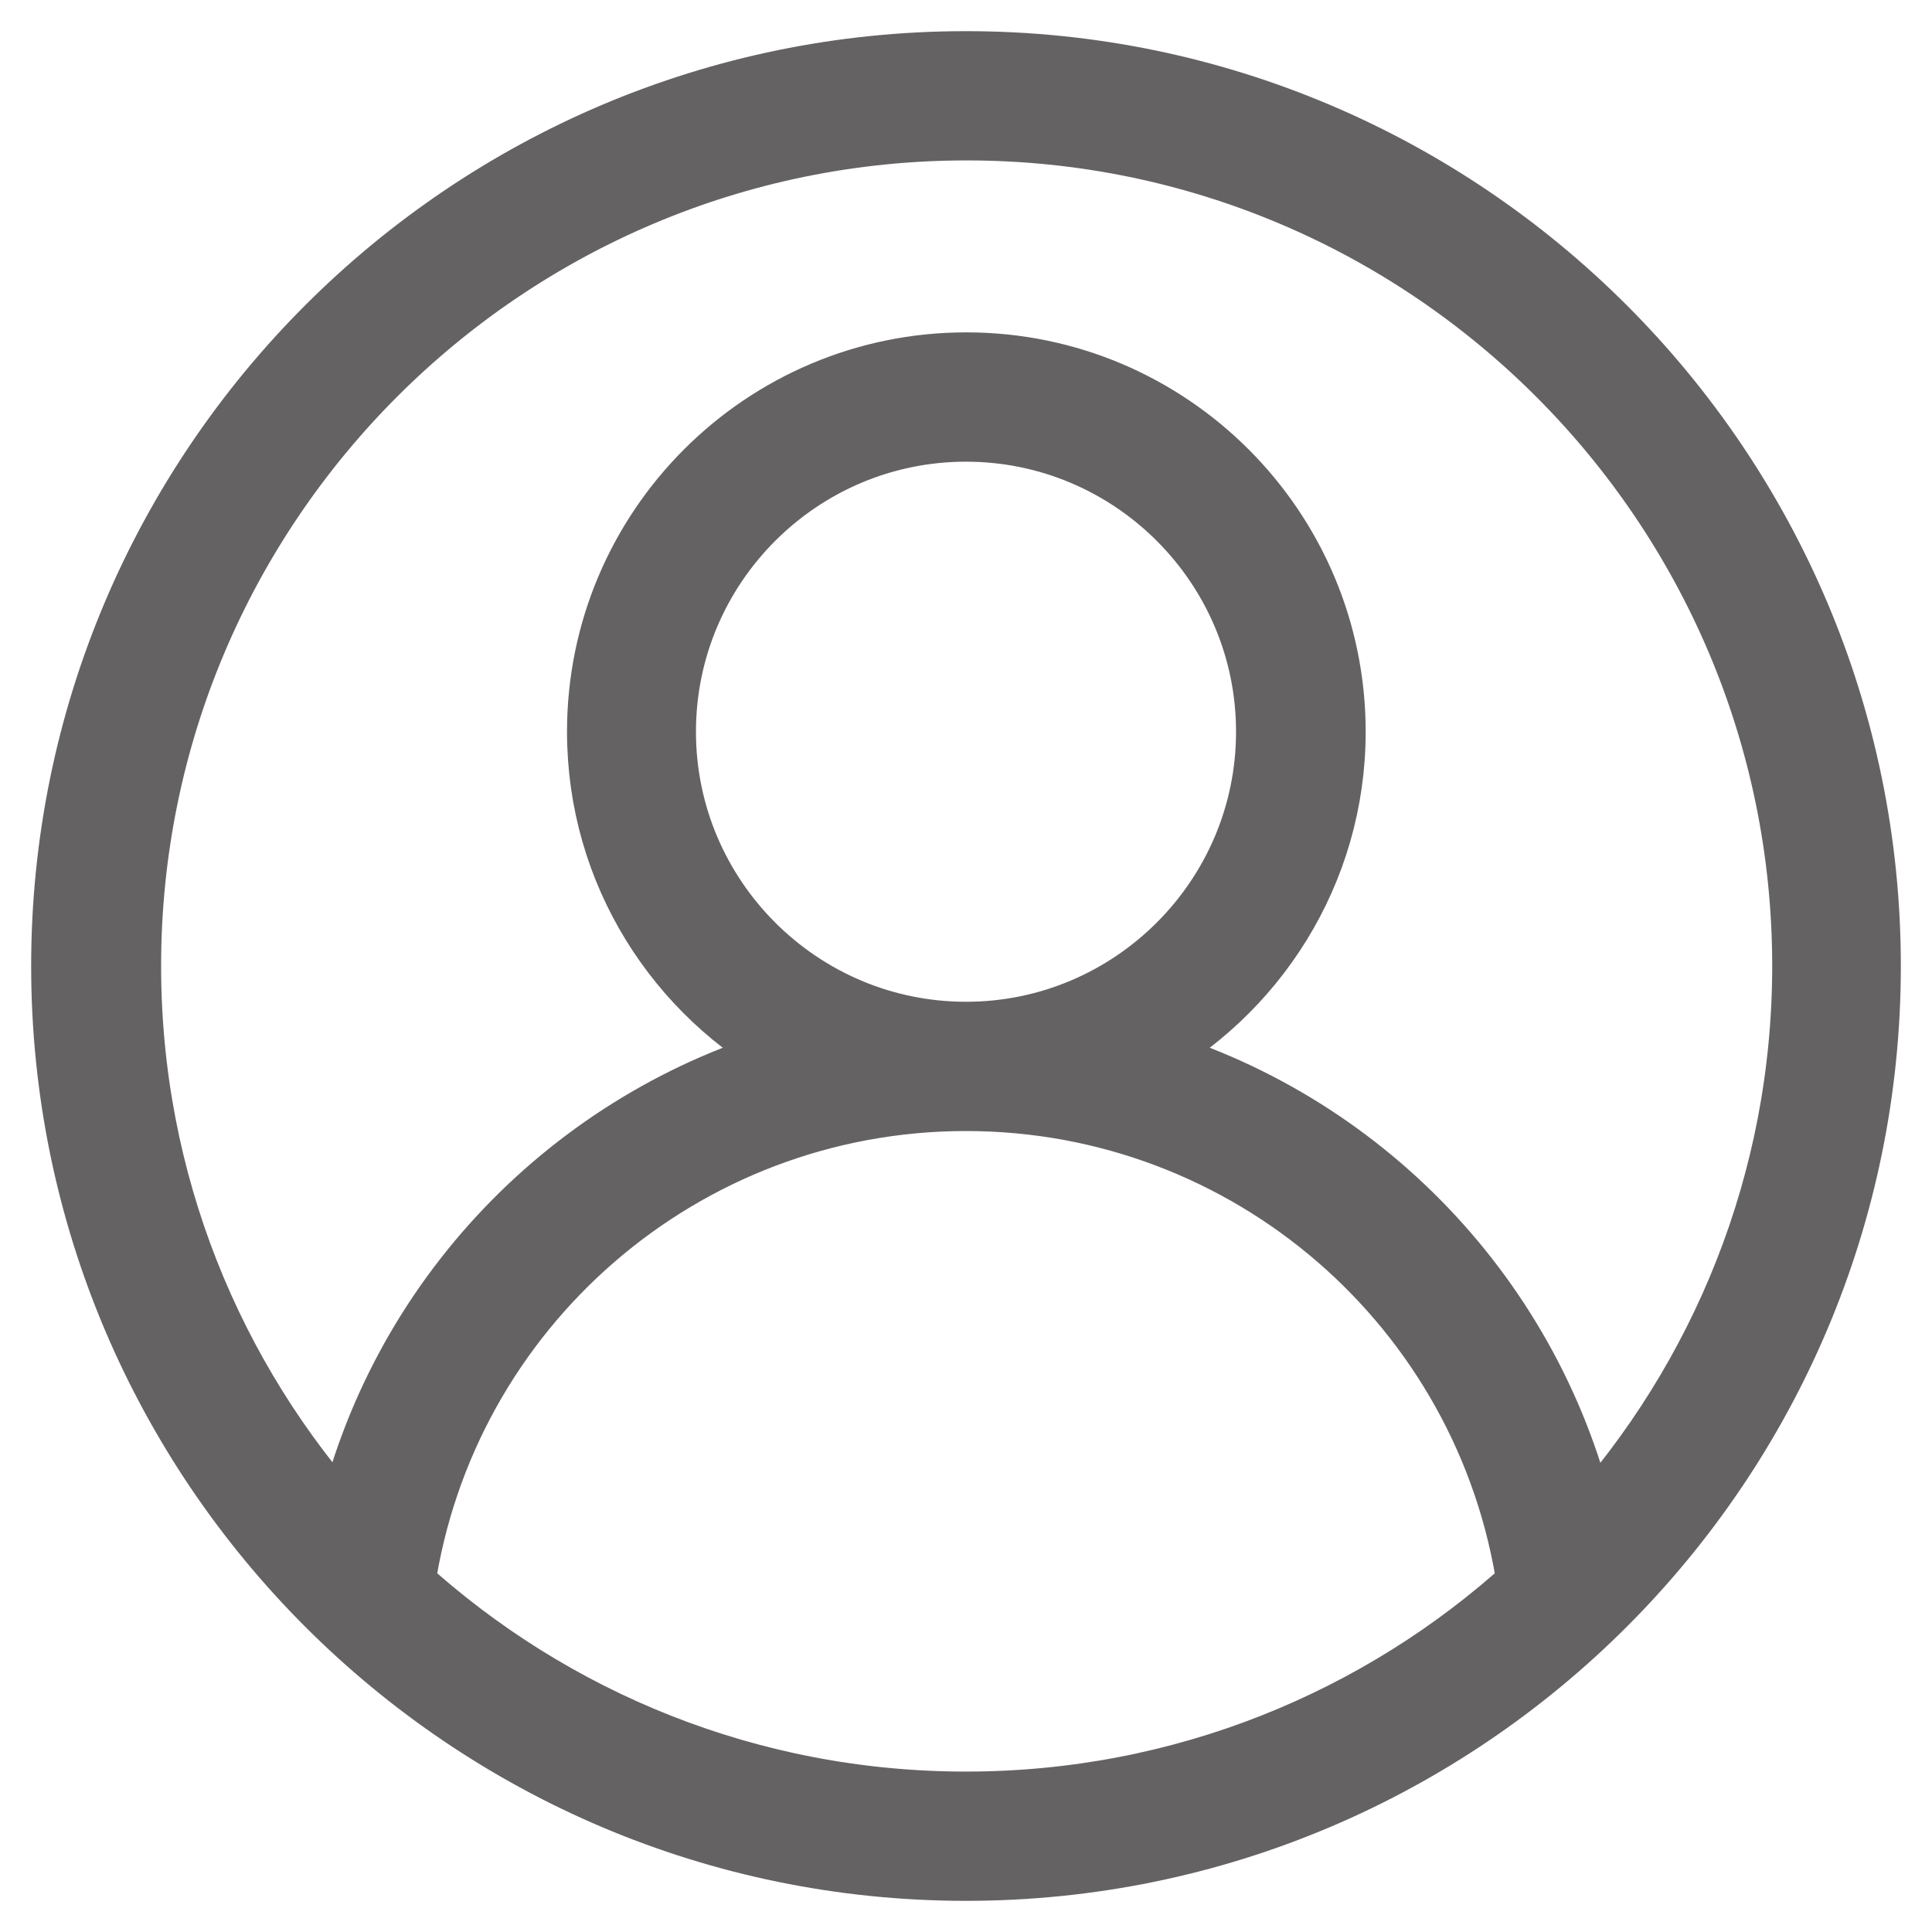 <svg width="31" height="31" viewBox="0 0 31 31" fill="none" xmlns="http://www.w3.org/2000/svg">
<path d="M15.5 1C7.503 1 1 7.503 1 15.5C1 23.497 7.503 30 15.5 30C23.497 30 30 23.497 30 15.5C30 7.503 23.497 1 15.5 1ZM6.478 25.435C7.133 20.977 10.962 17.648 15.5 17.648C20.038 17.648 23.867 20.978 24.522 25.435C22.138 27.605 18.969 28.926 15.5 28.926C12.031 28.926 8.862 27.605 6.478 25.435ZM25.446 24.511C24.614 20.833 21.821 17.954 18.271 16.955C20.135 15.962 21.413 13.996 21.413 11.741C21.413 8.481 18.765 5.833 15.505 5.833C12.245 5.833 9.598 8.481 9.598 11.741C9.598 13.996 10.871 15.962 12.739 16.955C9.19 17.954 6.392 20.833 5.565 24.511C3.401 22.127 2.085 18.964 2.085 15.5C2.085 8.094 8.105 2.074 15.51 2.074C22.916 2.074 28.936 8.094 28.936 15.5C28.936 18.964 27.615 22.127 25.456 24.511H25.446ZM15.5 16.574C12.836 16.574 10.667 14.404 10.667 11.741C10.667 9.077 12.836 6.908 15.5 6.908C18.163 6.908 20.333 9.077 20.333 11.741C20.333 14.404 18.163 16.574 15.5 16.574Z" fill="#646262" stroke="#646262"/>
</svg>
